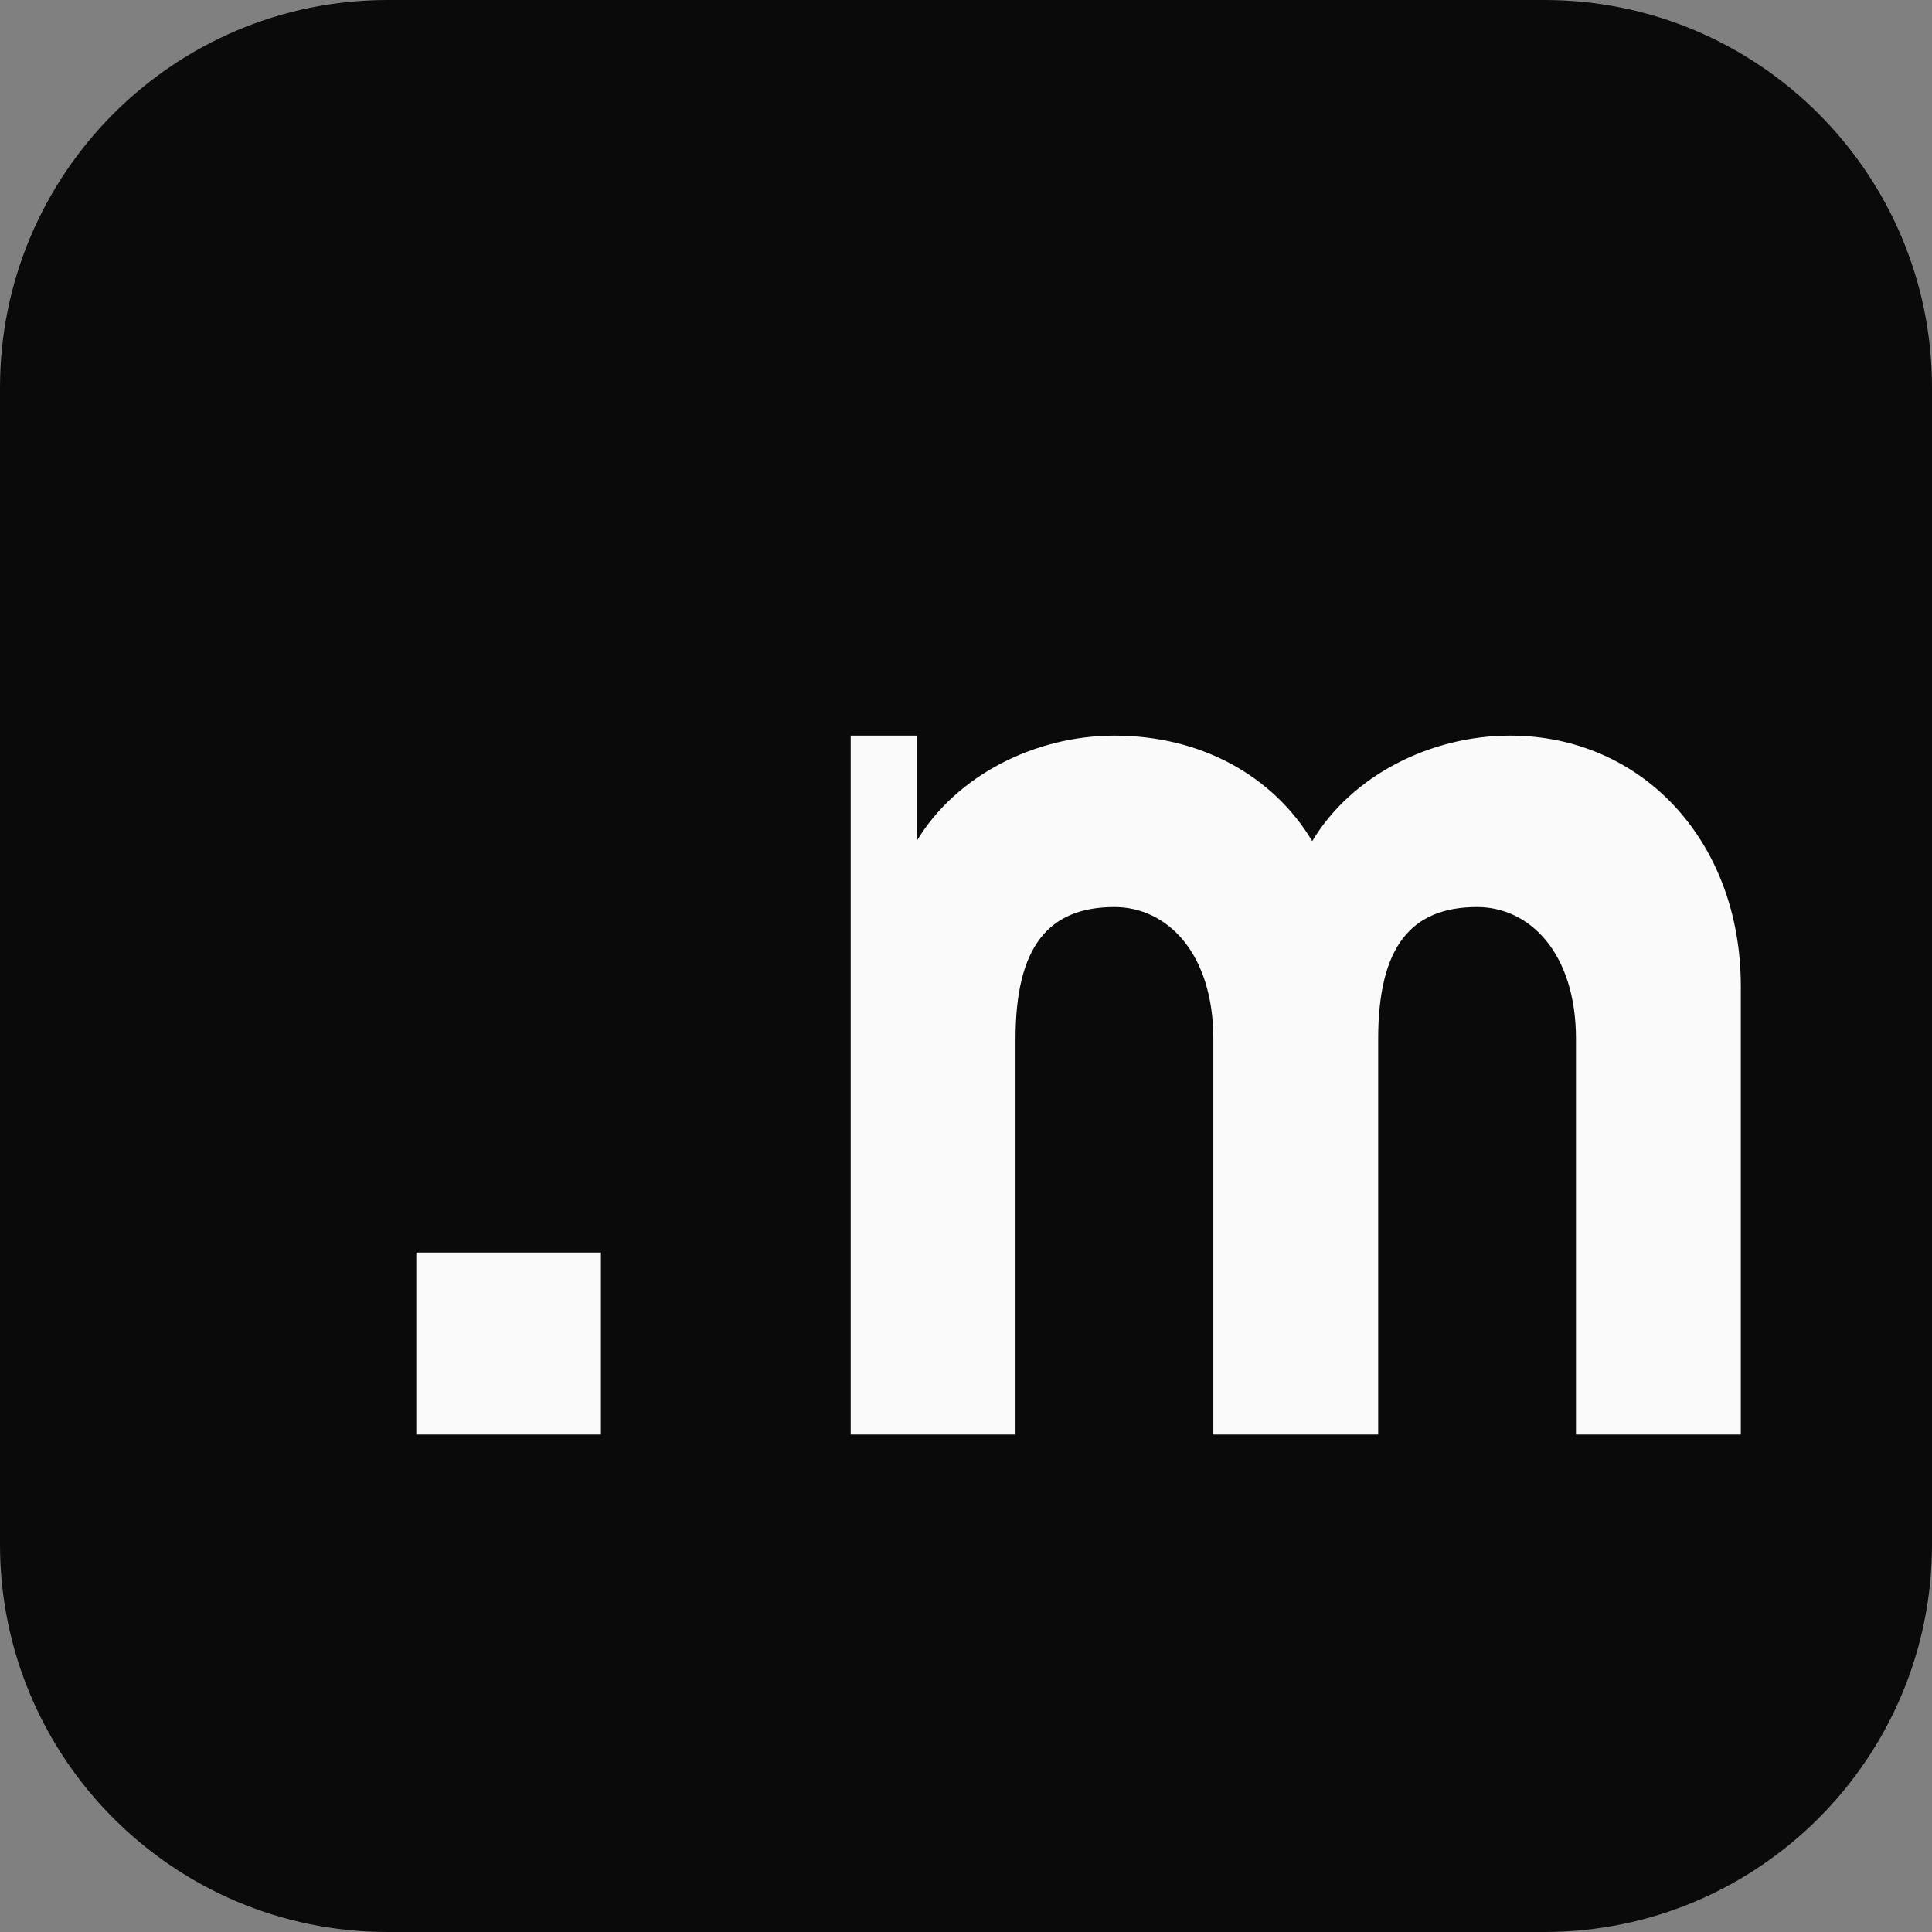 <?xml version="1.0" encoding="UTF-8" standalone="no"?>
<!DOCTYPE svg PUBLIC "-//W3C//DTD SVG 1.1//EN" "http://www.w3.org/Graphics/SVG/1.1/DTD/svg11.dtd">
<svg width="100%" height="100%" viewBox="0 0 2048 2048" version="1.1" xmlns="http://www.w3.org/2000/svg" xmlns:xlink="http://www.w3.org/1999/xlink" xml:space="preserve" xmlns:serif="http://www.serif.com/" style="fill-rule:evenodd;clip-rule:evenodd;stroke-linejoin:round;stroke-miterlimit:2;">
    <rect x="0" y="0" width="2048" height="2048" fill="#808080" stroke="none"/>
    <path d="M2048,410.877C2048,184.108 1863.89,0 1637.12,0L410.877,0C184.108,0 0,184.108 0,410.877L0,1637.12C0,1863.89 184.108,2048 410.877,2048L1637.12,2048C1863.89,2048 2048,1863.89 2048,1637.12L2048,410.877Z" style="fill:rgb(10,10,10);"/>
    <g transform="matrix(0.639,0,0,0.639,-148.596,381.96)">
        <g transform="matrix(2187.6,0,0,2187.6,420,1782)">
            <rect x="0.23" y="-0.138" width="0.14" height="0.138" style="fill:rgb(250,250,250);fill-rule:nonzero;"/>
        </g>
        <g transform="matrix(2187.6,0,0,2187.6,1425,1782)">
            <path d="M0.1,-0.53L0.1,0L0.225,0L0.225,-0.3C0.225,-0.37 0.25,-0.4 0.3,-0.4C0.34,-0.4 0.375,-0.365 0.375,-0.3L0.375,0L0.5,0L0.5,-0.3C0.5,-0.37 0.525,-0.4 0.575,-0.4C0.615,-0.4 0.65,-0.365 0.65,-0.3L0.65,0L0.775,0L0.775,-0.34C0.775,-0.45 0.7,-0.53 0.6,-0.53C0.54,-0.53 0.48,-0.5 0.45,-0.45C0.42,-0.5 0.365,-0.53 0.3,-0.53C0.24,-0.53 0.18,-0.5 0.15,-0.45L0.15,-0.53L0.1,-0.53Z" style="fill:rgb(250,250,250);fill-rule:nonzero;"/>
        </g>
    </g>
</svg>
